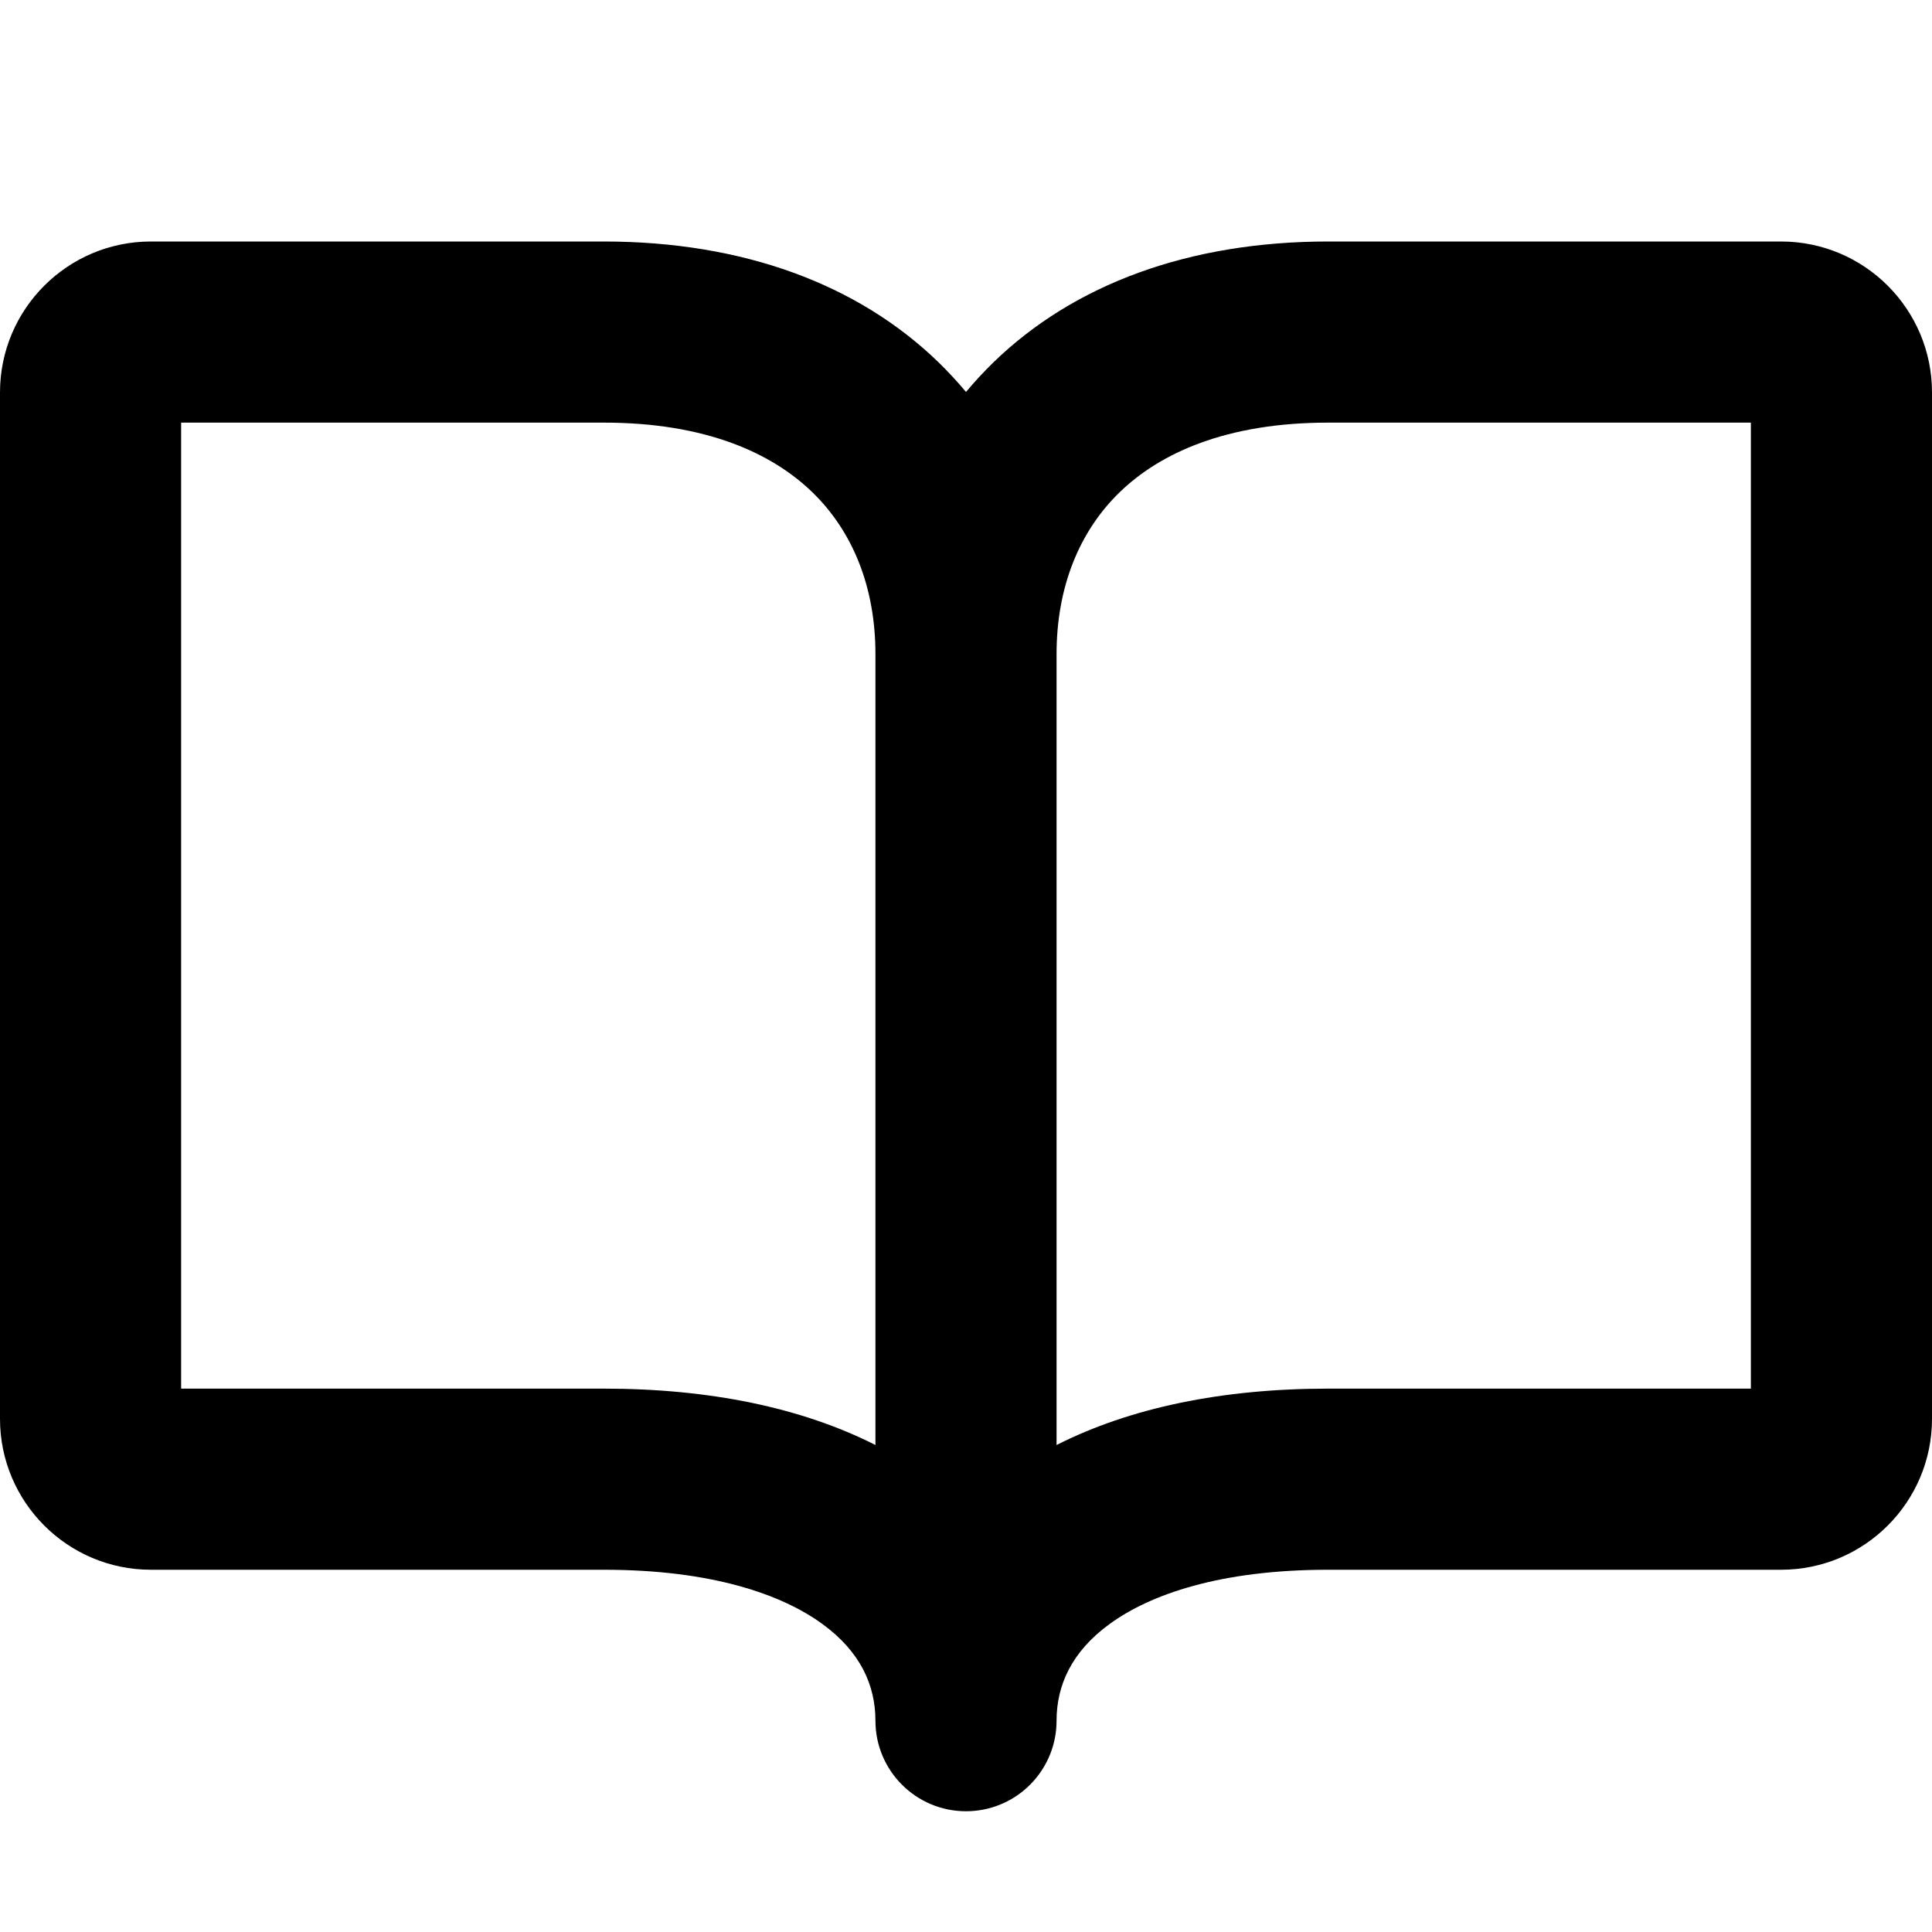 <svg width="16" height="16" viewBox="0 0 16 16" fill="none" xmlns="http://www.w3.org/2000/svg">
<g id="size=16">
<path id="Path" fill-rule="evenodd" clip-rule="evenodd" d="M1.25 2C0.56 2 0 2.56 0 3.25V11.75C0 12.44 0.56 13 1.25 13H5C5.896 13 6.475 13.205 6.809 13.448C7.126 13.678 7.25 13.958 7.25 14.25C7.25 14.664 7.586 15 8 15C8.026 15 8.051 14.999 8.077 14.996C8.455 14.958 8.75 14.638 8.75 14.25C8.75 13.958 8.874 13.678 9.191 13.448C9.525 13.205 10.104 13 11 13H14.75C15.44 13 16 12.44 16 11.75V3.25C16 2.56 15.44 2 14.75 2H11C9.846 2 8.894 2.354 8.228 3C8.147 3.079 8.071 3.161 8 3.246C7.929 3.161 7.853 3.079 7.772 3C7.106 2.354 6.154 2 5 2H1.25ZM8.75 11.967C9.36 11.658 10.122 11.5 11 11.5H14.5V3.5H11C10.154 3.5 9.606 3.753 9.272 4.077C8.937 4.402 8.75 4.864 8.75 5.417V11.967ZM7.25 11.967V5.417C7.25 4.864 7.063 4.402 6.728 4.077C6.394 3.753 5.846 3.5 5 3.5H1.5V11.5H5C5.878 11.5 6.64 11.658 7.25 11.967Z" fill="#000001"/>
</g>
</svg>
